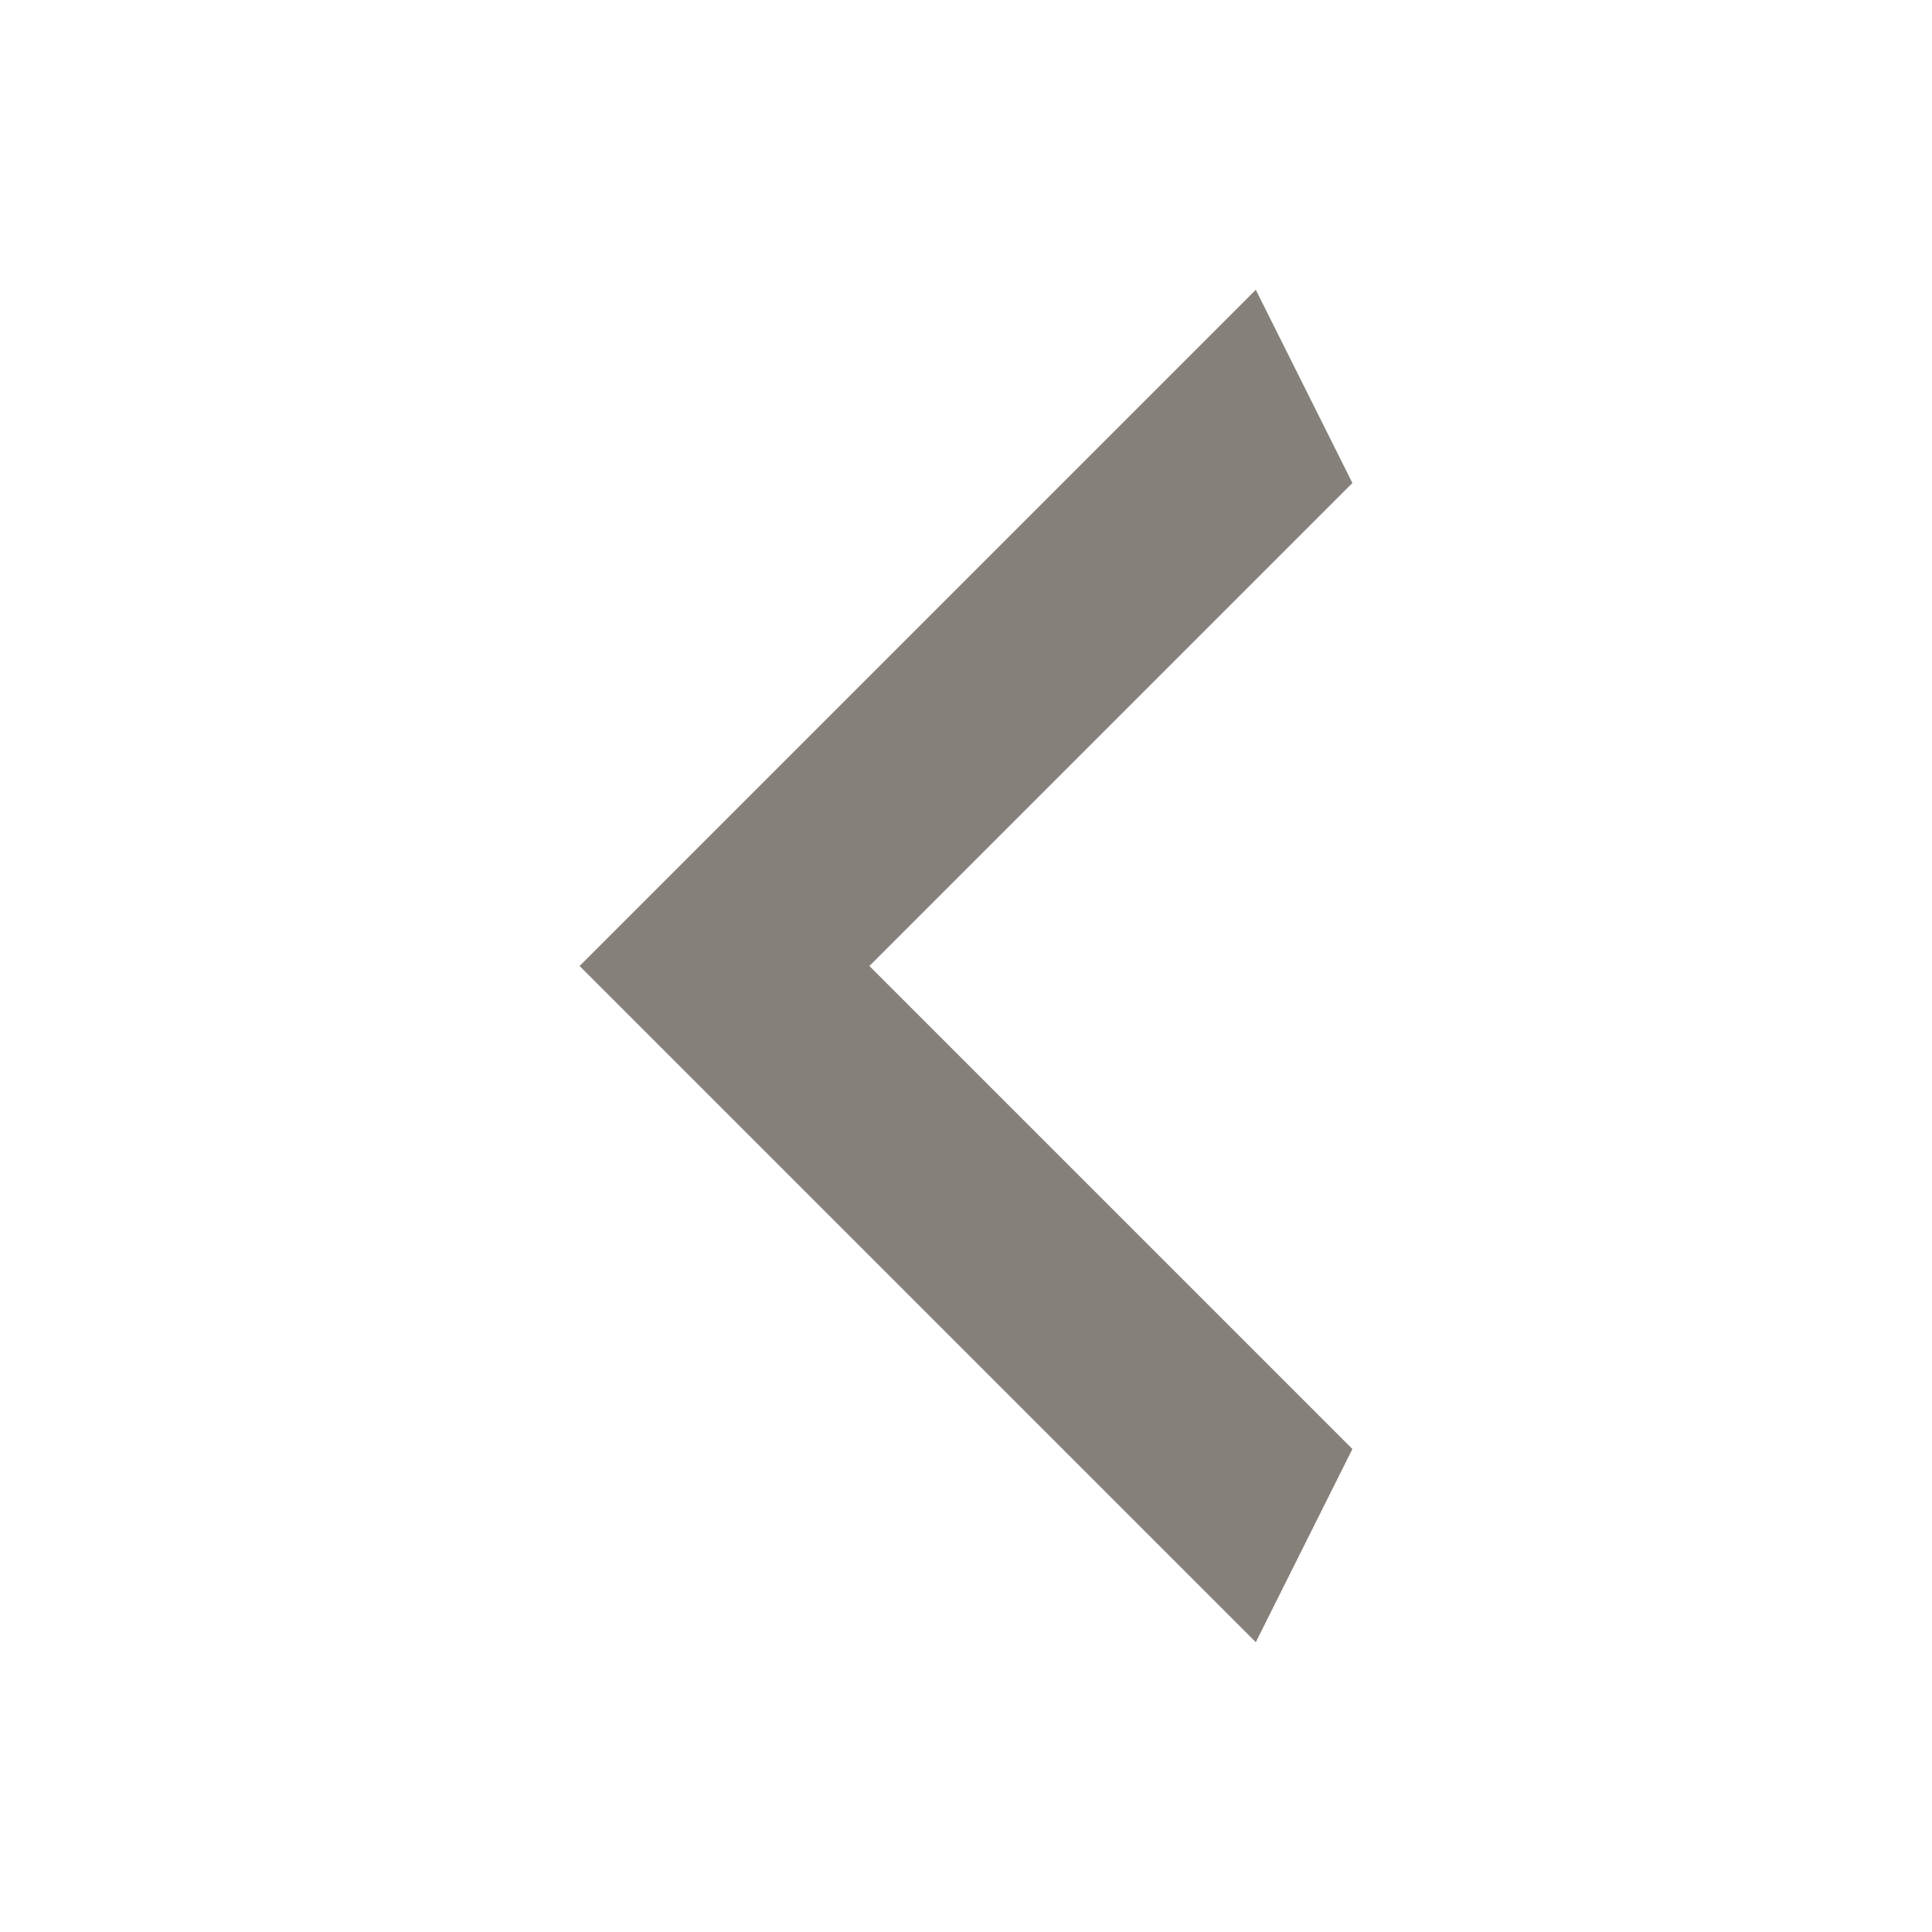 <svg width="24" height="24" viewBox="0 0 24 24" fill="none" xmlns="http://www.w3.org/2000/svg">
<g id="dashicons:arrow-right-alt2">
<path id="Vector" d="M16.8 6L10.8 12L16.8 18L15.6 20.4L7.2 12L15.6 3.6L16.8 6Z" fill="#85817A"/>
</g>
</svg>
